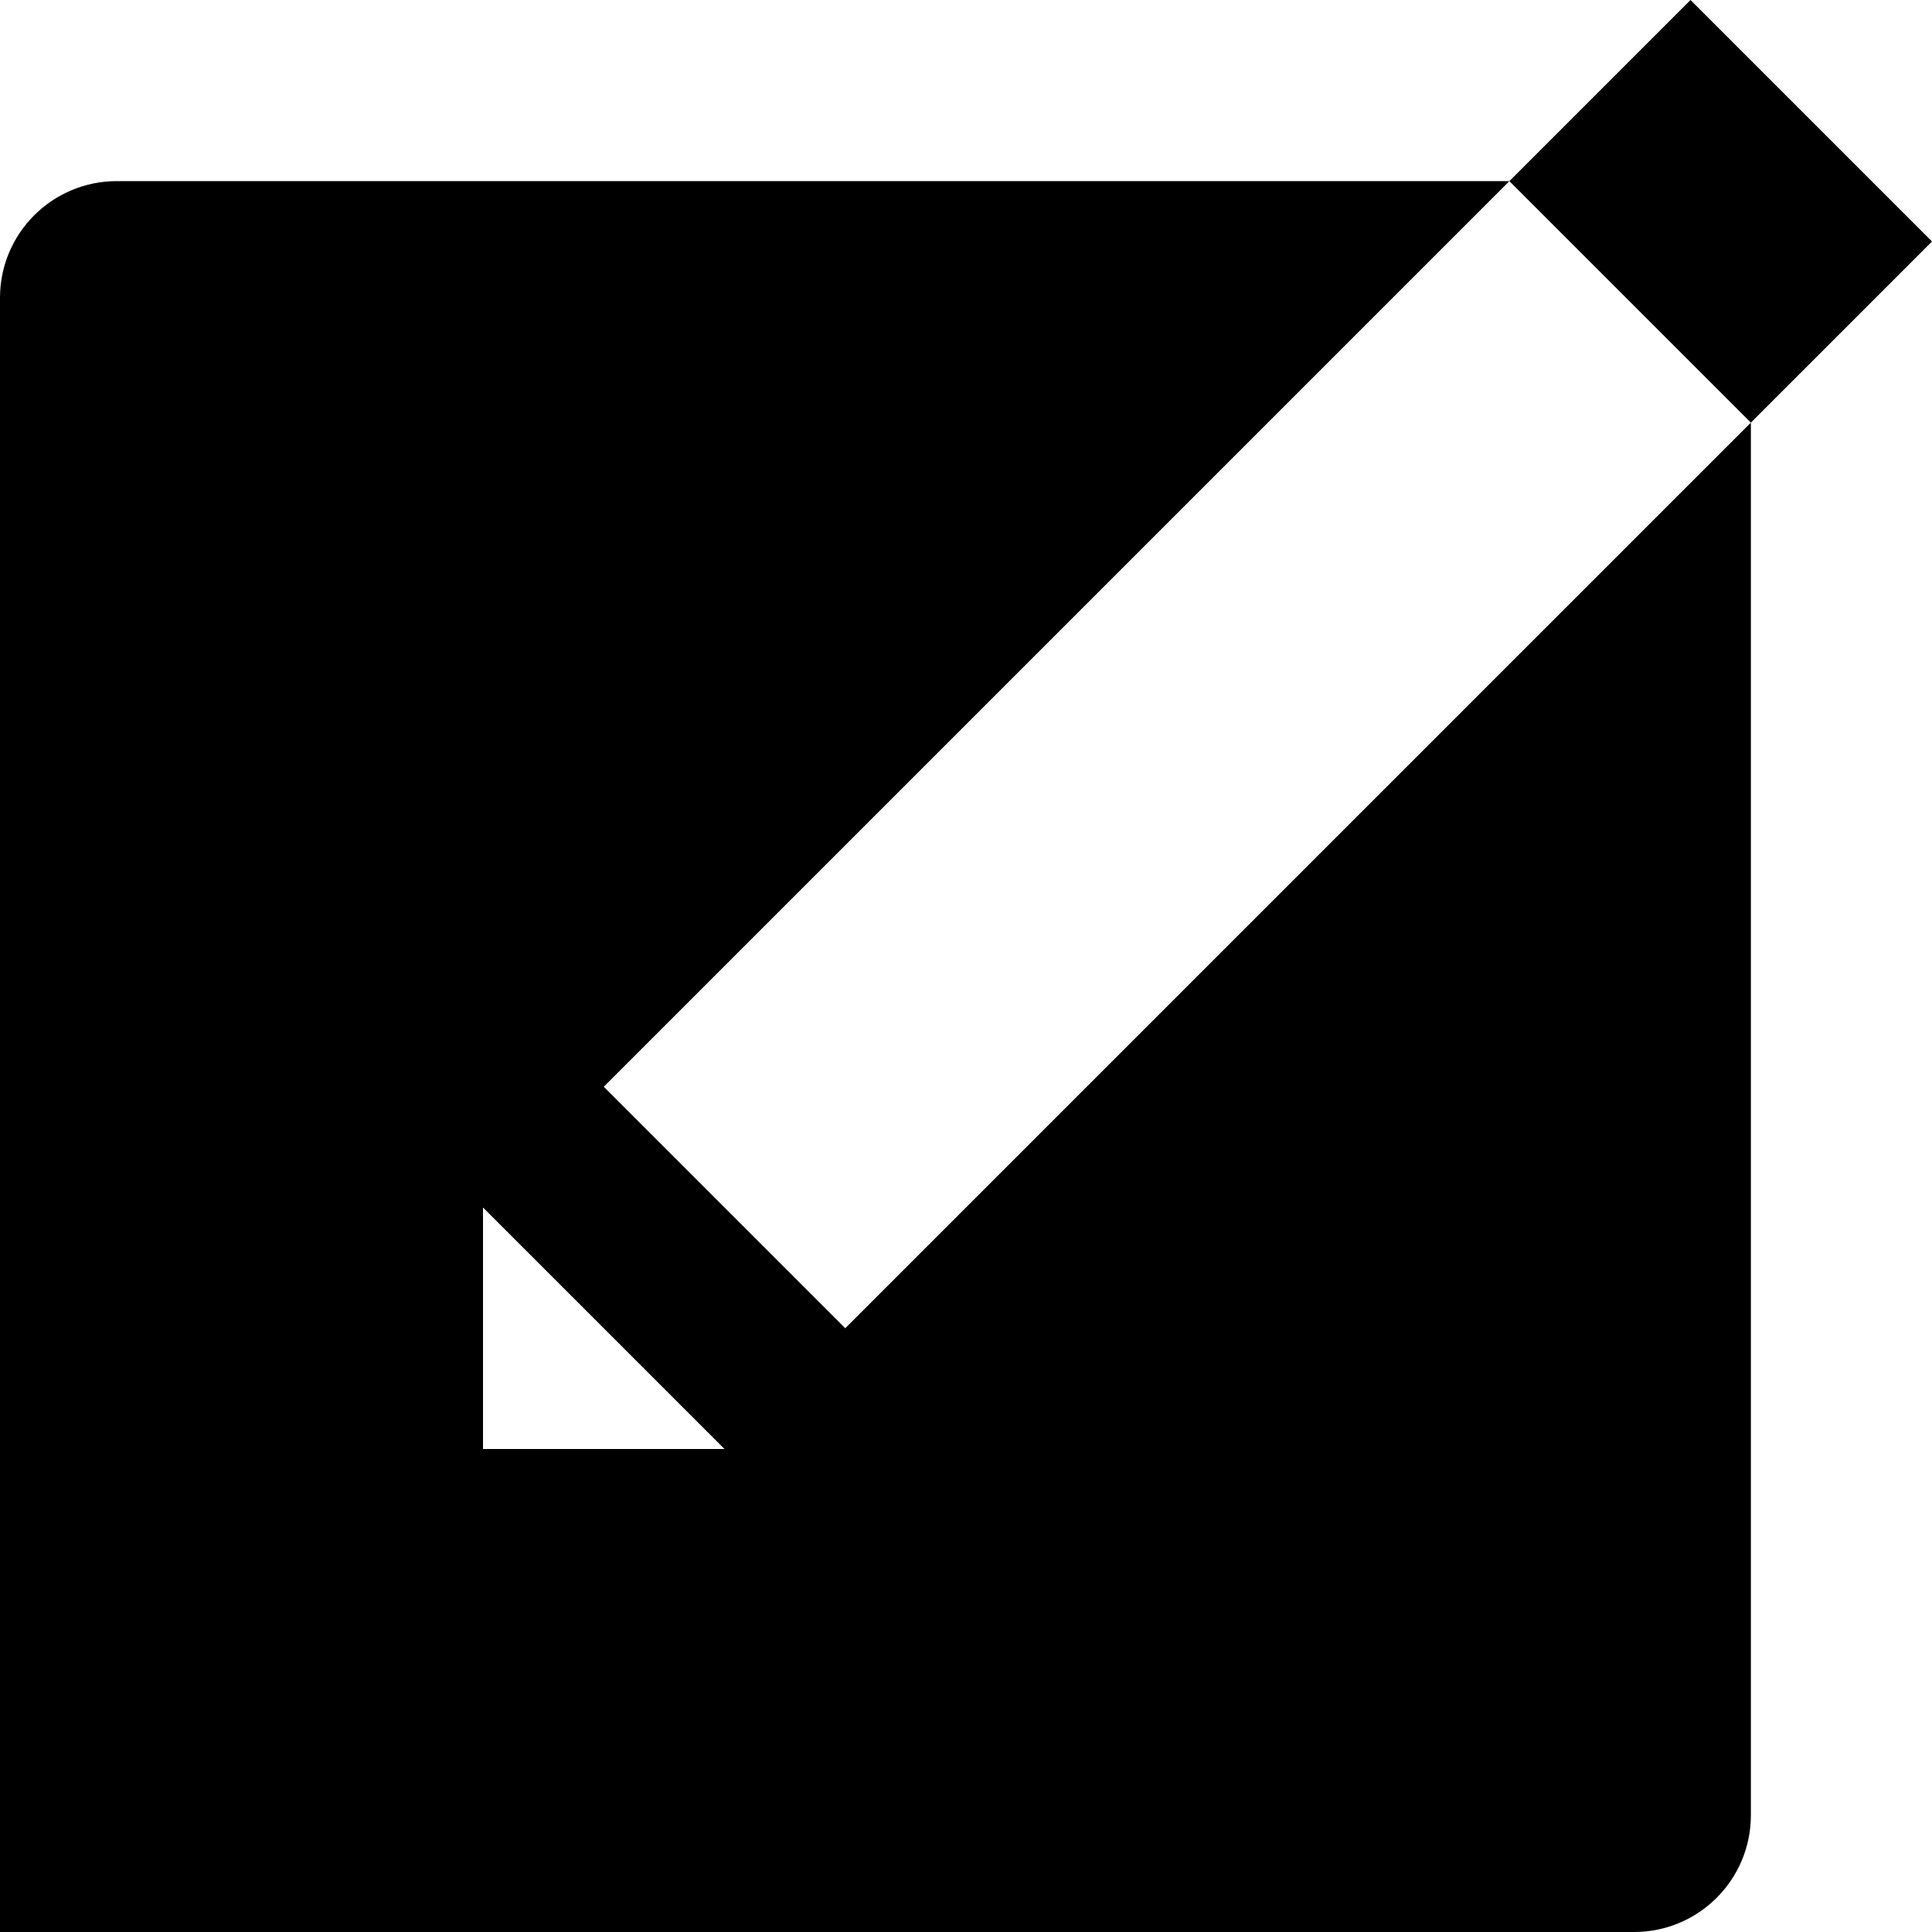 <svg xmlns="http://www.w3.org/2000/svg" width="16" height="16" viewBox="0 0 16 16">
    <g fill="none" fill-rule="evenodd">
        <g fill="currentColor" fill-rule="nonzero">
            <g>
                <g>
                    <path d="M12.5 1.5L5 9l2 2 7.5-7.5v11.533c0 .534-.433.967-.967.967H0V2.466C0 1.933.433 1.5.967 1.5H12.5zM4 10v2h2l-2-2zM14 0l2 2-1.5 1.5-2-2L14 0z" transform="translate(-516 -107) translate(0 80) translate(516 27)"/>
                </g>
            </g>
        </g>
    </g>
</svg>
